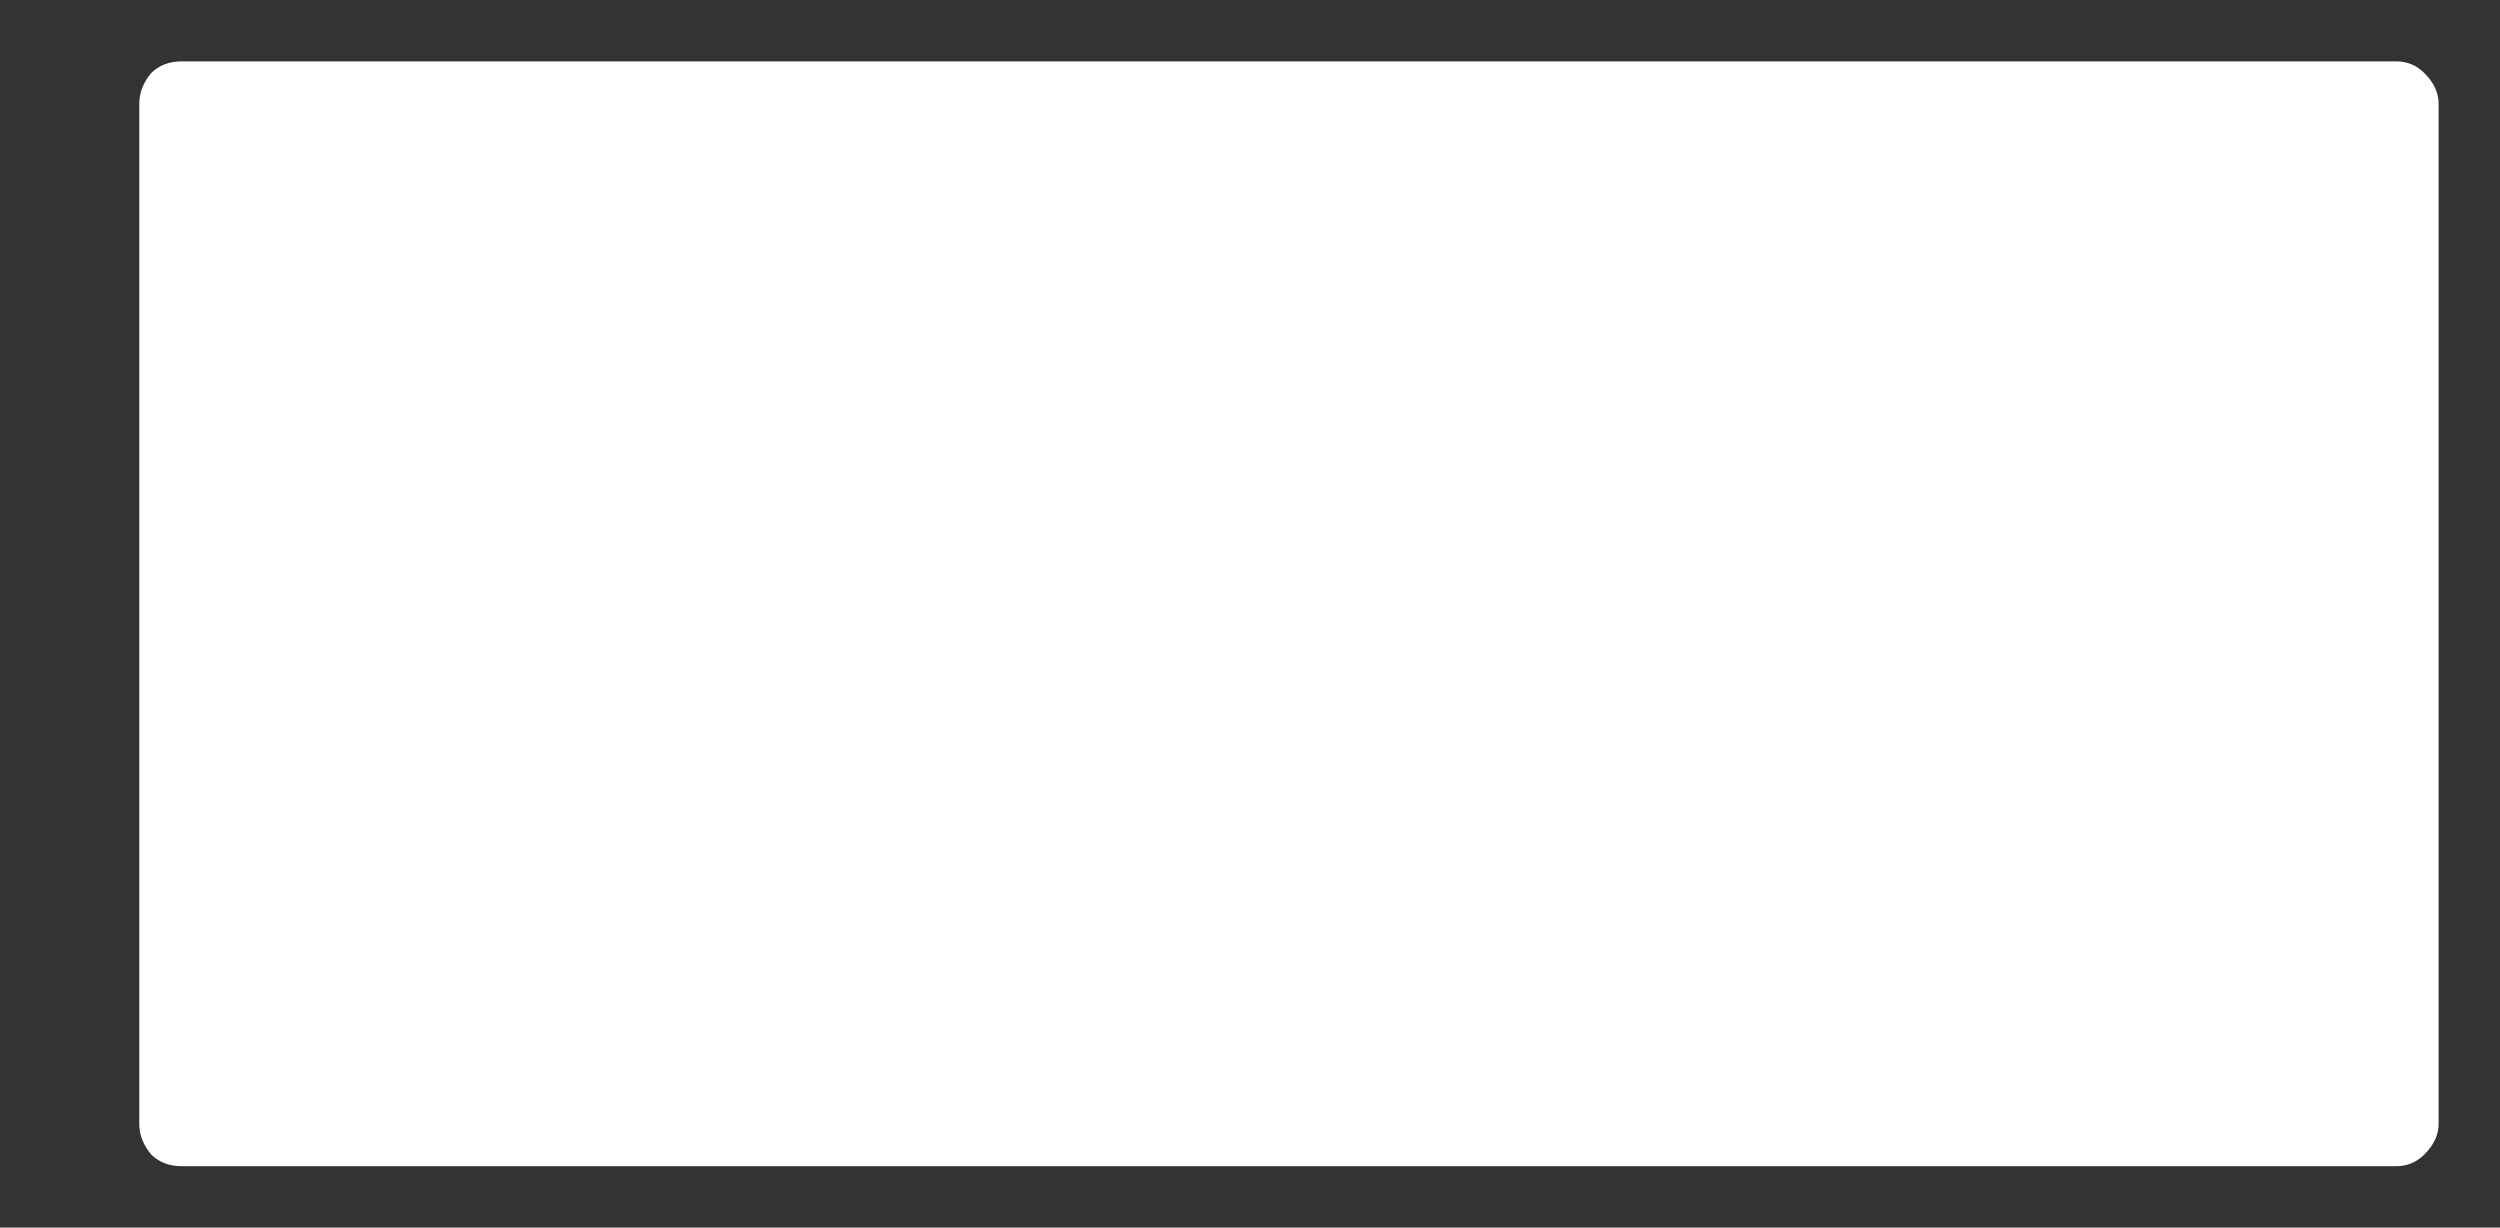 <?xml version="1.0" encoding="UTF-8" standalone="no"?>
<svg xmlns:ffdec="https://www.free-decompiler.com/flash" xmlns:xlink="http://www.w3.org/1999/xlink" ffdec:objectType="shape" height="26.0px" width="52.95px" xmlns="http://www.w3.org/2000/svg">
  <rect width="100%" height="100%" fill="#333333" stroke="none"/>
  <g transform="matrix(1.0, 0.0, 0.0, 1.0, 0.0, 0.0)">
    <path d="M51.65 2.2 Q51.65 1.85 51.35 1.55 51.1 1.3 50.75 1.3 L3.85 1.3 Q3.45 1.3 3.2 1.55 2.95 1.85 2.95 2.2 L2.95 23.8 Q2.95 24.15 3.2 24.45 3.45 24.7 3.85 24.7 L50.75 24.7 Q51.1 24.7 51.35 24.45 51.65 24.15 51.65 23.8 L51.65 2.2 51.65 2.2" fill="#ffffff" fill-rule="evenodd" stroke="none"/>
  </g>
</svg>
